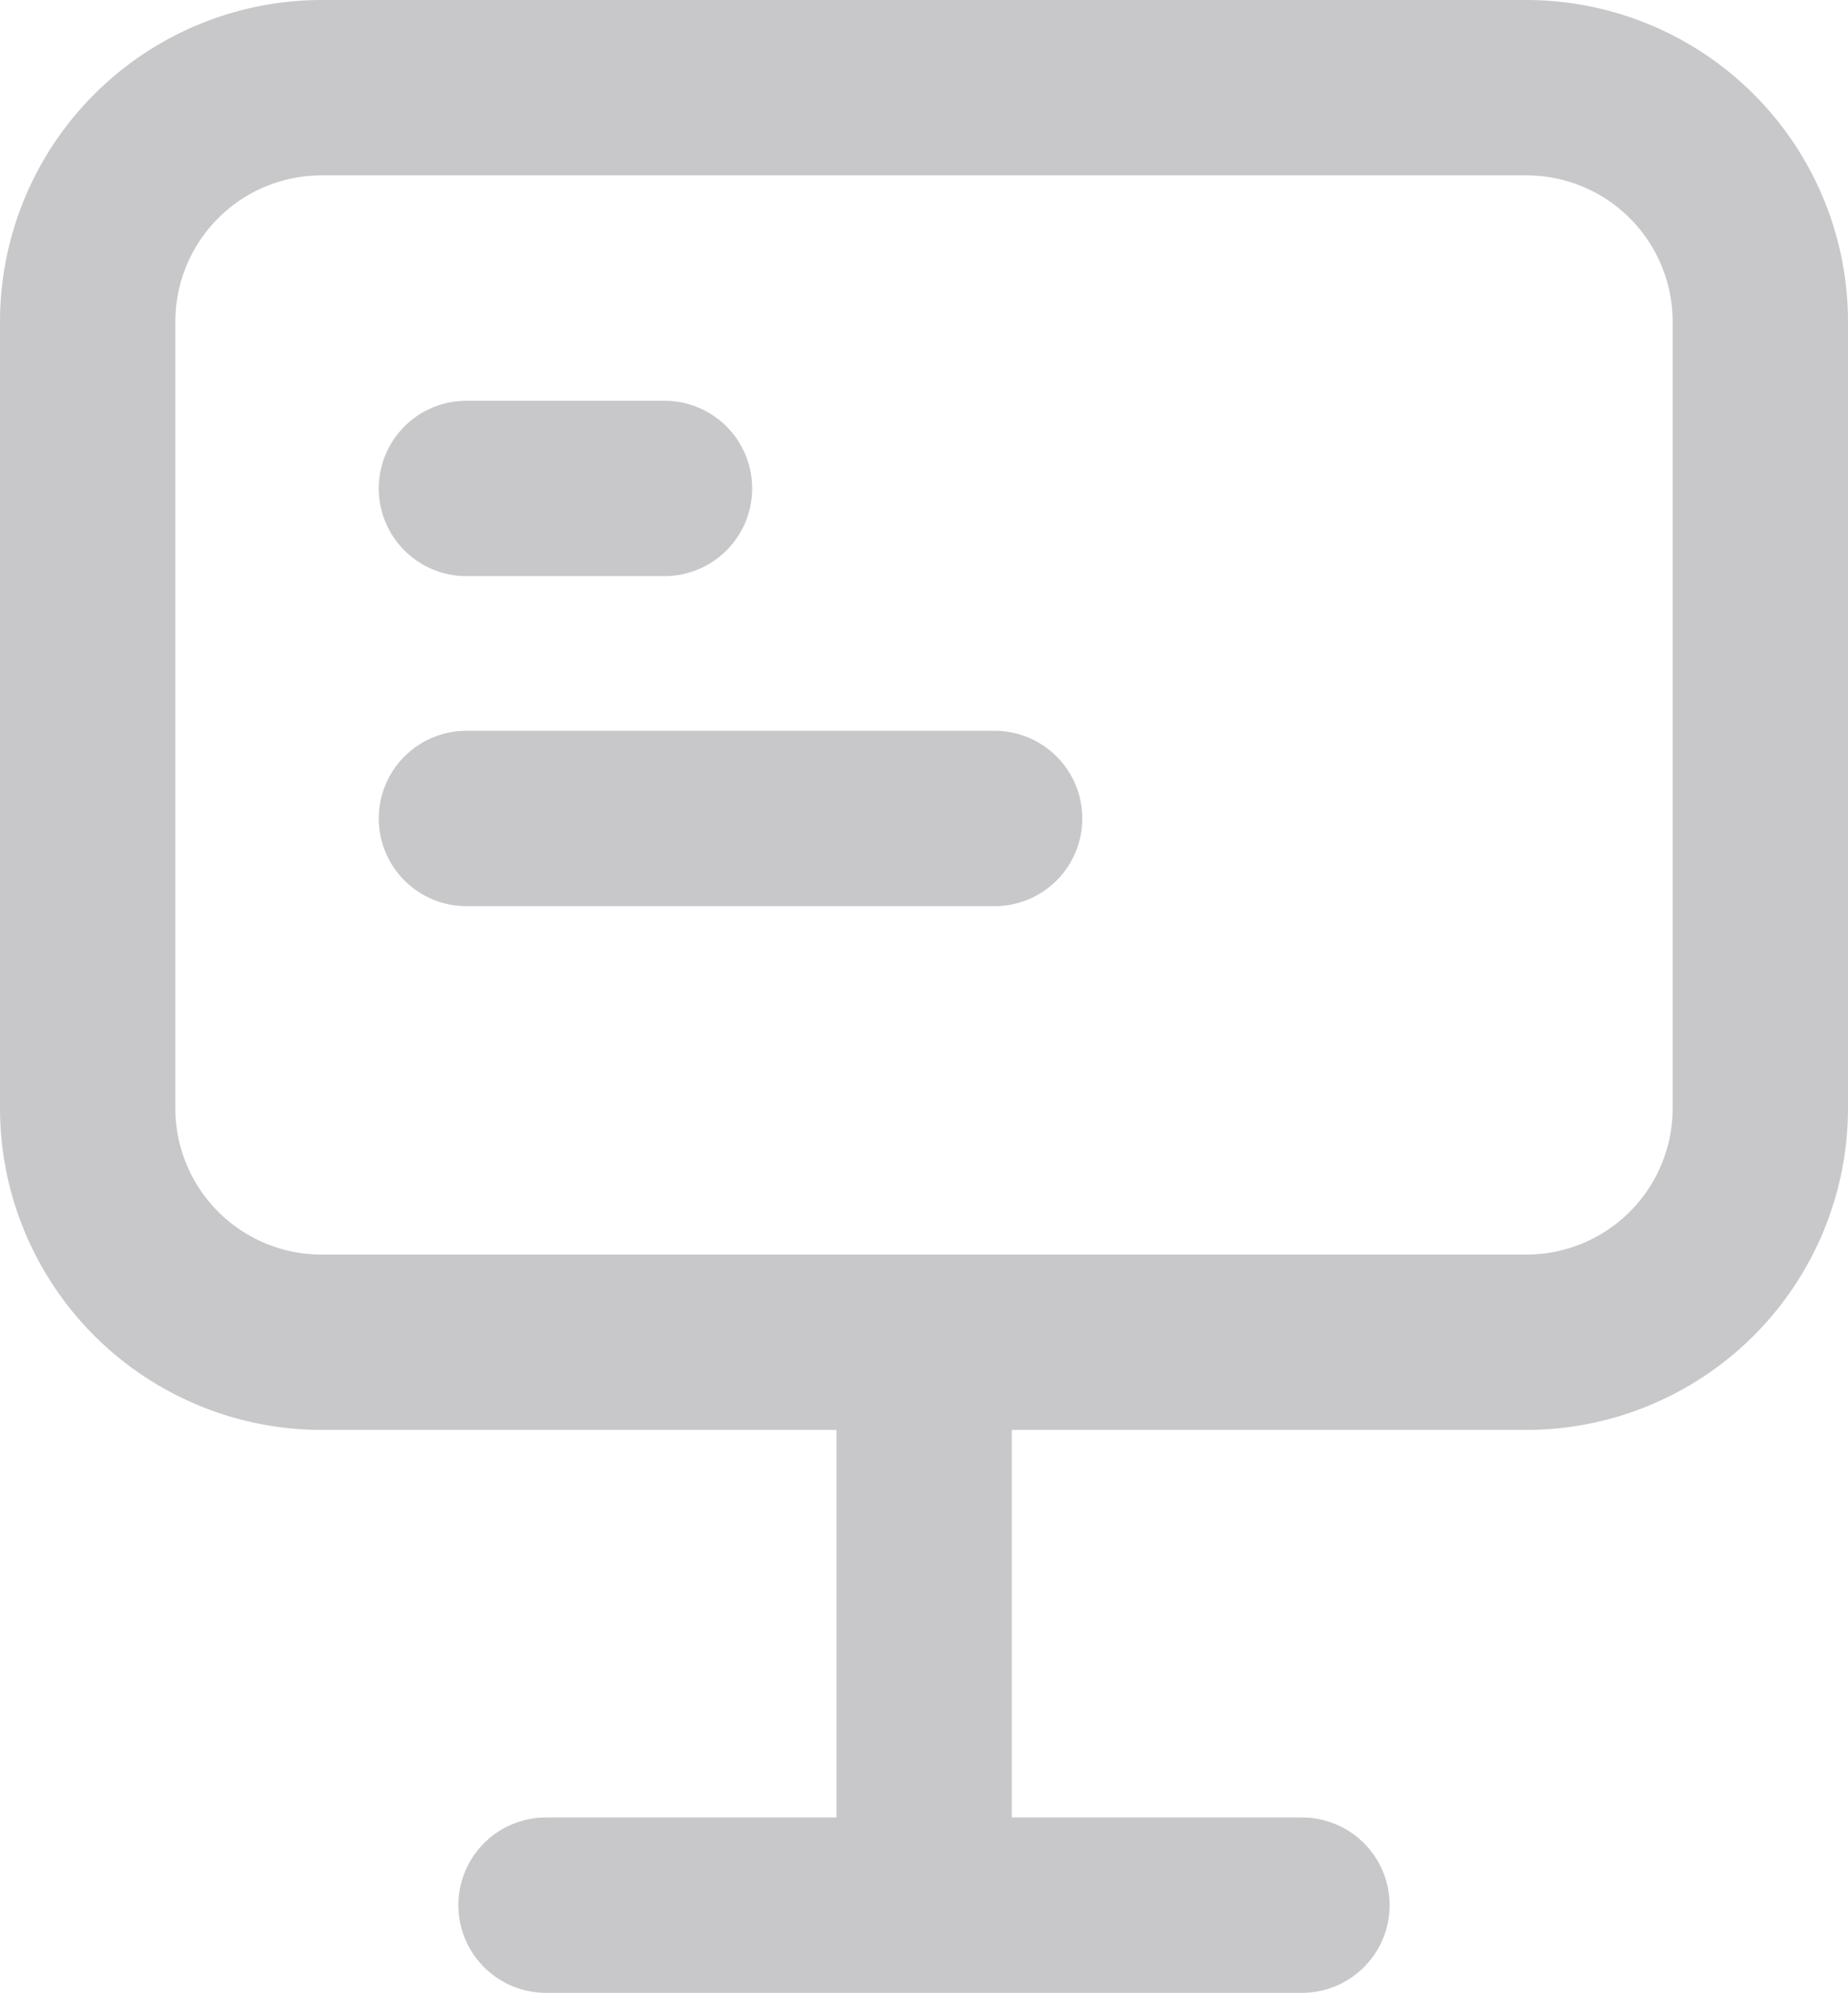<svg xmlns="http://www.w3.org/2000/svg" width="15.808" height="17.046" viewBox="0 0 15.808 17.046">
  <g id="그룹_915" data-name="그룹 915" transform="translate(-0.75 -0.75)">
    <path id="사각형_93" data-name="사각형 93" d="M2-.75H12.308A2.753,2.753,0,0,1,15.058,2V8.731a2.753,2.753,0,0,1-2.75,2.75H2A2.753,2.753,0,0,1-.75,8.731V2A2.753,2.753,0,0,1,2-.75ZM12.308,9.981a1.251,1.251,0,0,0,1.25-1.25V2A1.251,1.251,0,0,0,12.308.75H2A1.251,1.251,0,0,0,.75,2V8.731A1.251,1.251,0,0,0,2,9.981Z" transform="translate(1.5 1.5)" fill="#c8c8cb"/>
    <path id="패스_33" data-name="패스 33" d="M18.391,32.087a.75.75,0,0,1-.75-.75V27.485a.75.75,0,0,1,1.5,0v3.852A.75.75,0,0,1,18.391,32.087Z" transform="translate(-9.736 -14.979)" fill="#c8c8cb"/>
    <path id="선_31" data-name="선 31" d="M6.466.75H0A.75.75,0,0,1-.75,0,.75.75,0,0,1,0-.75H6.466a.75.75,0,0,1,.75.75A.75.75,0,0,1,6.466.75Z" transform="translate(5.421 17.046)" fill="#c8c8cb"/>
    <path id="선_32" data-name="선 32" d="M1.694.75H0A.75.75,0,0,1-.75,0,.75.75,0,0,1,0-.75H1.694a.75.75,0,0,1,.75.75A.75.75,0,0,1,1.694.75Z" transform="translate(4.74 4.928)" fill="#c8c8cb"/>
    <path id="선_33" data-name="선 33" d="M4.518.75H0A.75.75,0,0,1-.75,0,.75.75,0,0,1,0-.75H4.518a.75.75,0,0,1,.75.75A.75.75,0,0,1,4.518.75Z" transform="translate(4.74 7.751)" fill="#c8c8cb"/>
  </g>
</svg>
